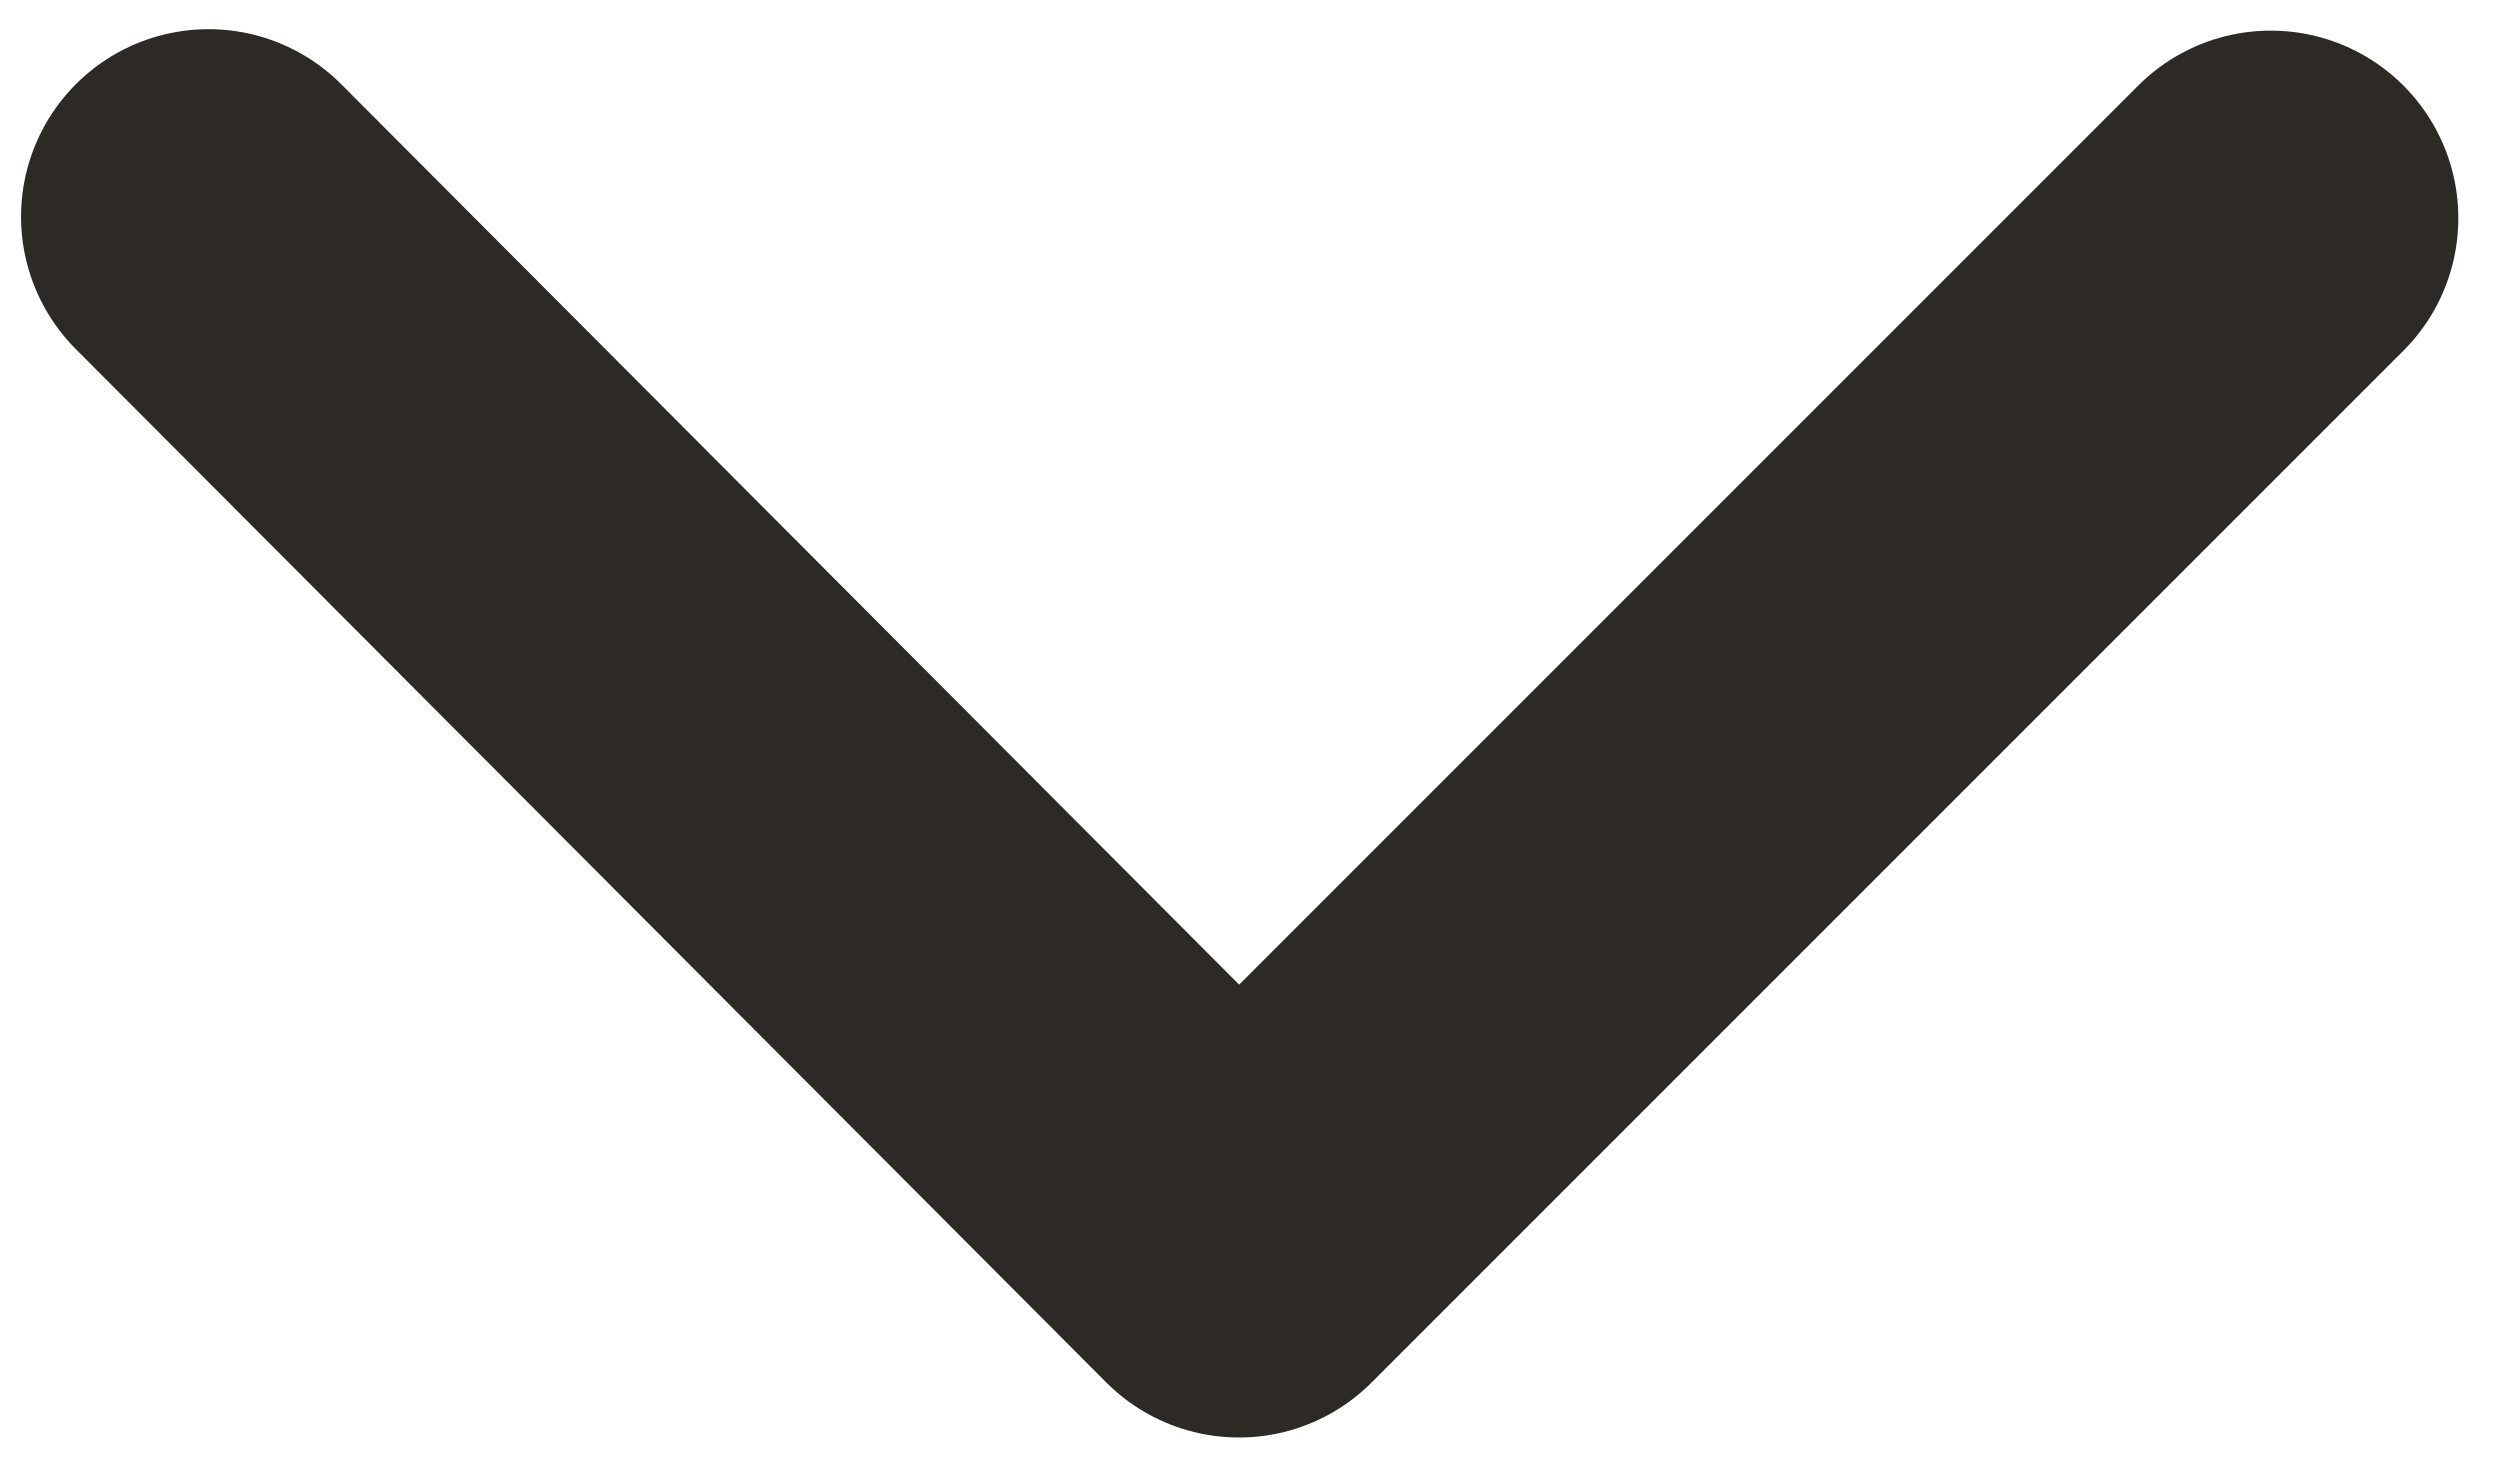 <svg width="12" height="7" viewBox="0 0 12 7" fill="none" xmlns="http://www.w3.org/2000/svg">
<path d="M10.9 1.047L5.947 6L1.001 1.04" stroke="#2D2A26" stroke-width="1.8" stroke-linecap="round" stroke-linejoin="round"/>
</svg>
